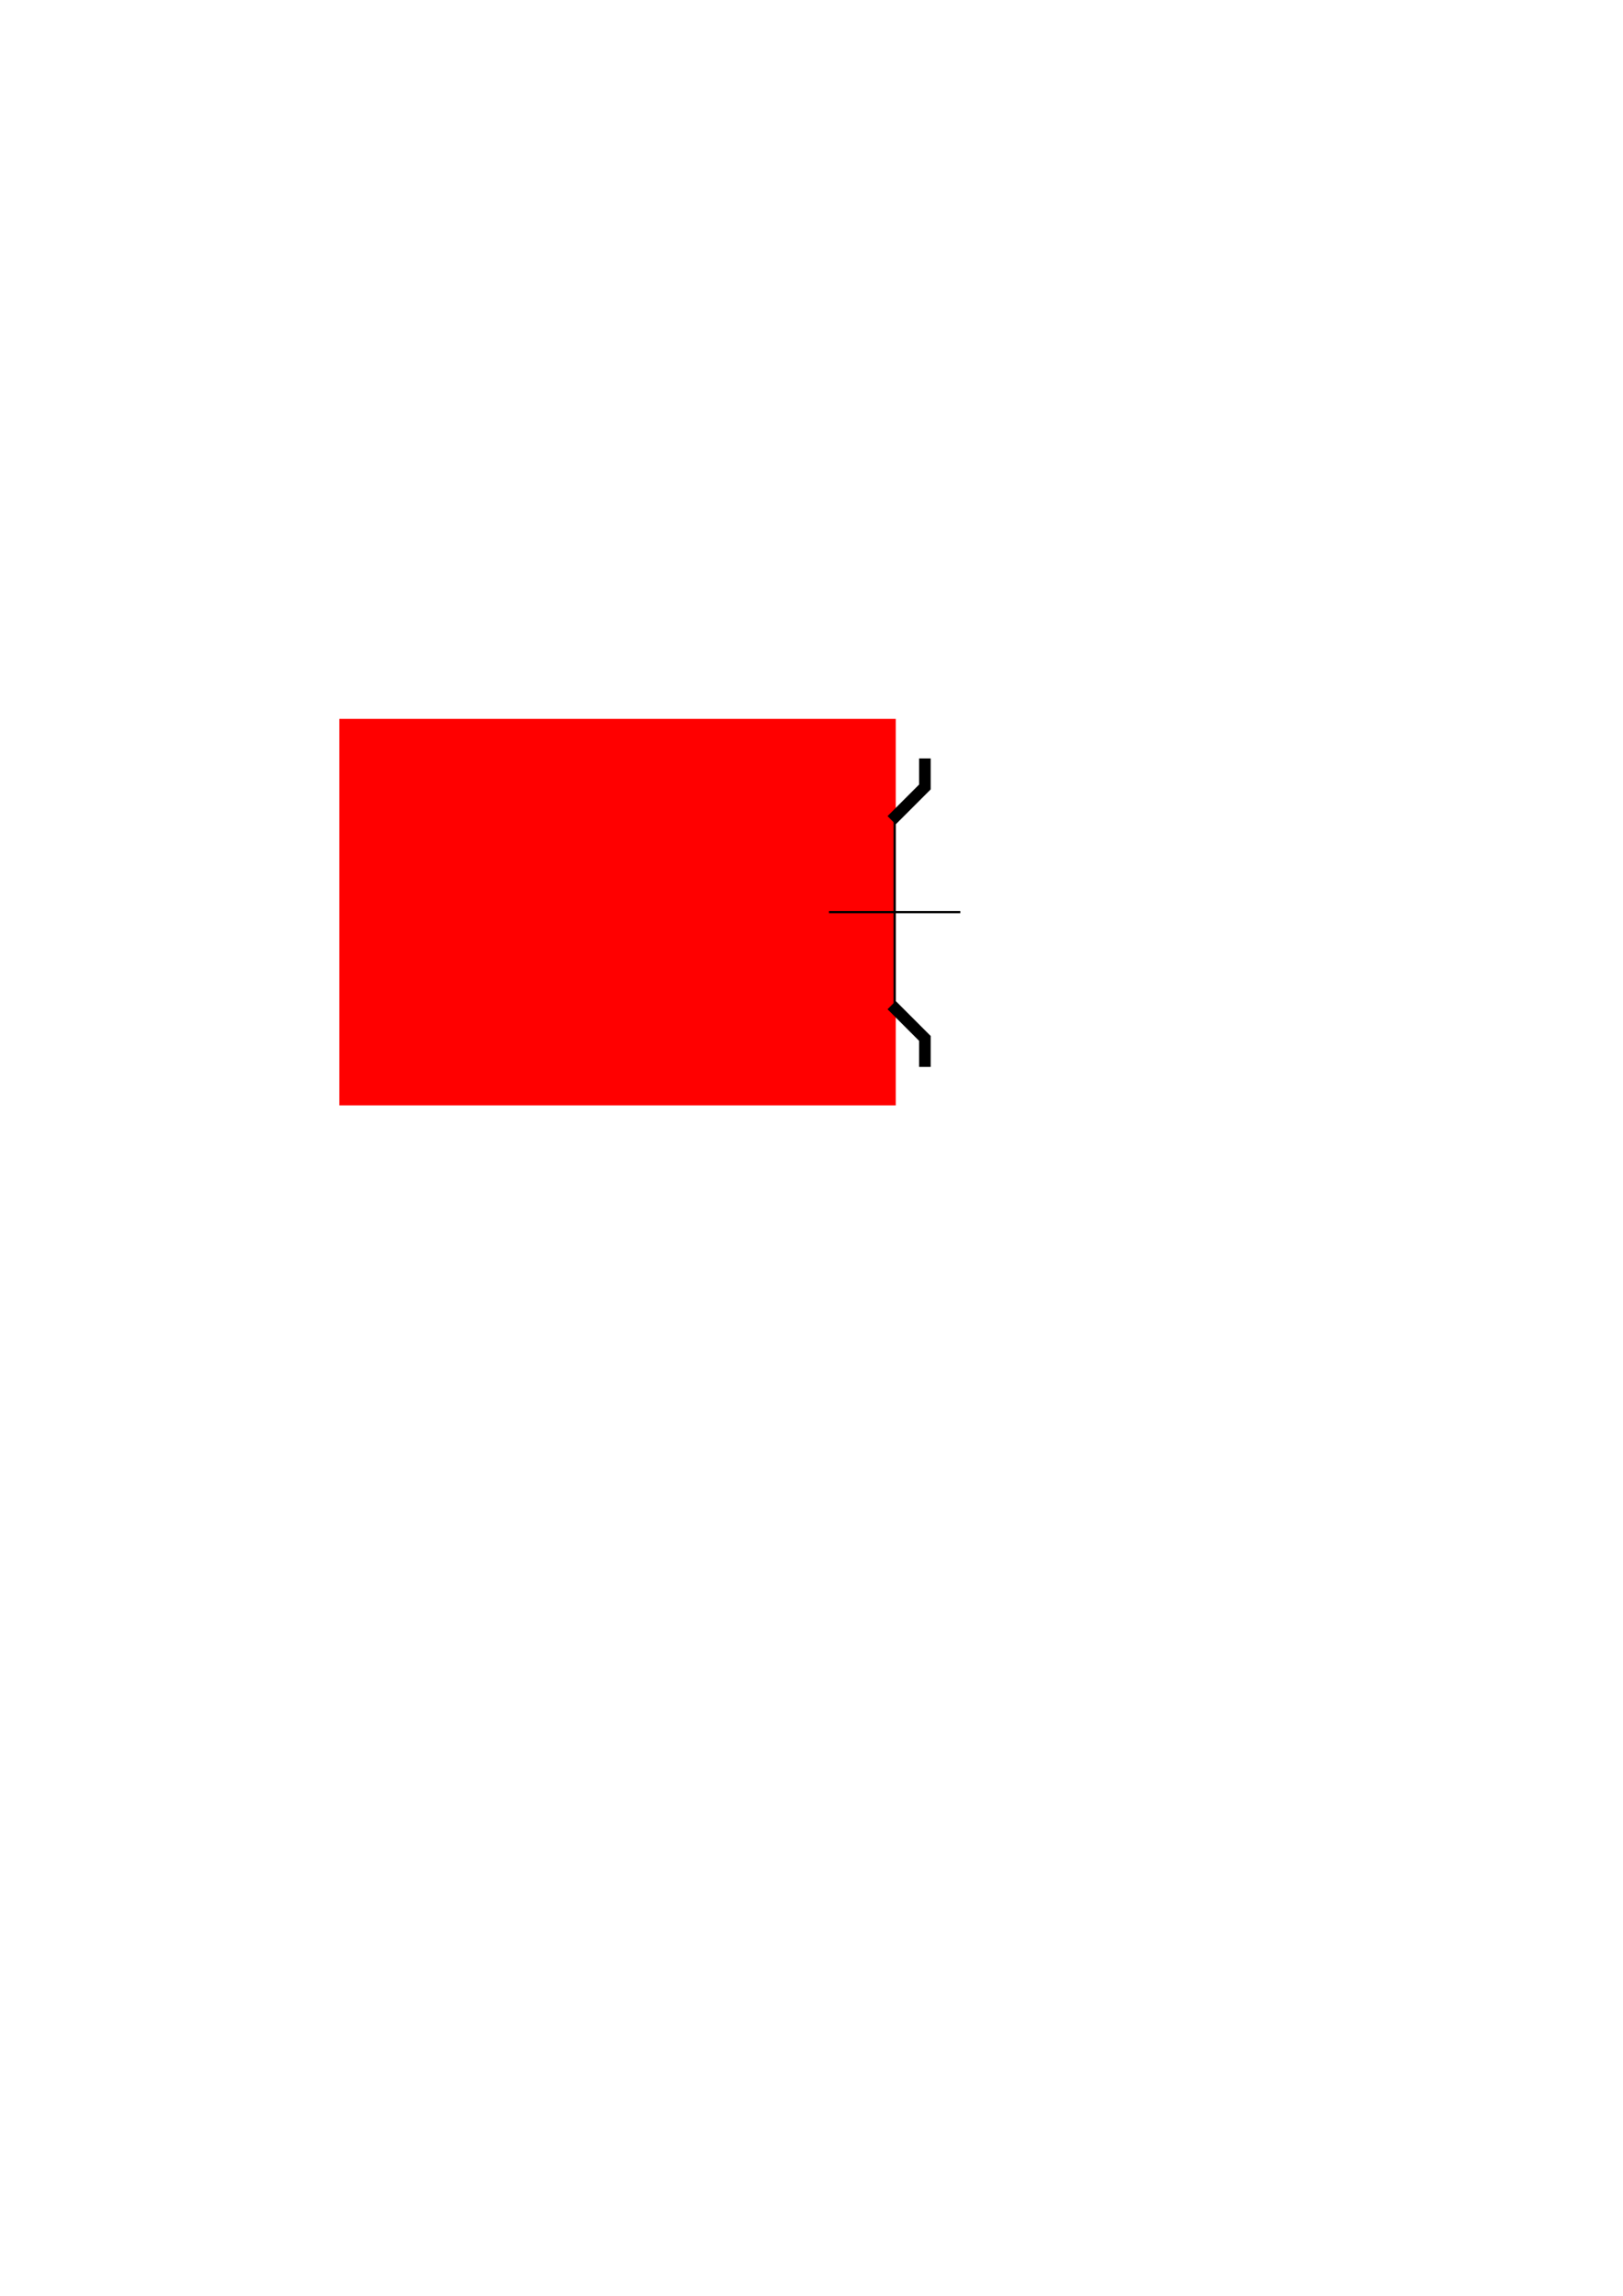 <?xml version="1.0" encoding="UTF-8" standalone="no"?>
<!-- Created with Inkscape (http://www.inkscape.org/) -->

<svg
   xmlns:dc="http://purl.org/dc/elements/1.1/"
   xmlns:cc="http://creativecommons.org/ns#"
   xmlns:rdf="http://www.w3.org/1999/02/22-rdf-syntax-ns#"
   xmlns:svg="http://www.w3.org/2000/svg"
   xmlns="http://www.w3.org/2000/svg"
   xmlns:sodipodi="http://sodipodi.sourceforge.net/DTD/sodipodi-0.dtd"
   xmlns:inkscape="http://www.inkscape.org/namespaces/inkscape"
   width="744.094"
   height="1052.362"
   id="svg3046"
   version="1.1"
   inkscape:version="0.48.4 r"
   sodipodi:docname="rc1_10.dxf">
  <defs
     id="defs3048">
    <inkscape:path-effect
       effect="spiro"
       id="path-effect3134"
       is_visible="true" />
    <inkscape:path-effect
       effect="spiro"
       id="path-effect3130"
       is_visible="true" />
    <inkscape:path-effect
       effect="spiro"
       id="path-effect3126"
       is_visible="true" />
    <inkscape:path-effect
       effect="spiro"
       id="path-effect3122"
       is_visible="true" />
    <inkscape:path-effect
       effect="spiro"
       id="path-effect3118"
       is_visible="true" />
    <inkscape:path-effect
       effect="spiro"
       id="path-effect3114"
       is_visible="true" />
    <inkscape:path-effect
       effect="spiro"
       id="path-effect3110"
       is_visible="true" />
    <inkscape:path-effect
       effect="spiro"
       id="path-effect3082"
       is_visible="true" />
    <inkscape:path-effect
       effect="spiro"
       id="path-effect3078"
       is_visible="true" />
    <inkscape:path-effect
       effect="spiro"
       id="path-effect3074"
       is_visible="true" />
  </defs>
  <sodipodi:namedview
     id="base"
     pagecolor="#ffffff"
     bordercolor="#666666"
     borderopacity="1.0"
     inkscape:pageopacity="0.0"
     inkscape:pageshadow="2"
     inkscape:zoom="4.0282961"
     inkscape:cx="298.16731"
     inkscape:cy="634.25198"
     inkscape:document-units="px"
     inkscape:current-layer="layer1"
     showgrid="false"
     inkscape:window-width="1280"
     inkscape:window-height="962"
     inkscape:window-x="-8"
     inkscape:window-y="-8"
     inkscape:window-maximized="1" />
  <g
     inkscape:groupmode="layer"
     id="layer2"
     inkscape:label="wheel"
     style="display:inline">
    <rect
       style="fill:#ff0000;fill-opacity:1;stroke:none;display:inline"
       id="rect3054"
       width="255.118"
       height="177.165"
       x="155.551"
       y="329.528" />
  </g>
  <g
     inkscape:label="rim"
     inkscape:groupmode="layer"
     id="layer1"
     style="display:inline">
    <path
       style="fill:none;stroke:#000000;stroke-width:1px;stroke-linecap:butt;stroke-linejoin:miter;stroke-opacity:1"
       d="m 410.169,376.013 0,84.195"
       id="path3076"
       inkscape:path-effect="#path-effect3078"
       inkscape:original-d="m 410.16928,376.01268 0,84.19505"
       inkscape:connector-curvature="0" />
    <path
       style="fill:none;stroke:#000000;stroke-width:1px;stroke-linecap:butt;stroke-linejoin:miter;stroke-opacity:1"
       d="m 380.055,418.11 60.228,0"
       id="path3080"
       inkscape:path-effect="#path-effect3082"
       inkscape:original-d="m 380.05511,418.1102 60.22833,0"
       inkscape:connector-curvature="0" />
    <path
       style="fill:#000000;fill-opacity:1;stroke:none"
       d="M 421.375 347.656 L 421.375 359.625 L 406.906 374.094 L 410.656 377.875 L 426.688 361.844 L 426.688 361.812 L 426.688 347.656 L 421.375 347.656 z "
       id="rect3142" />
    <path
       style="fill:#000000;fill-opacity:1;stroke:none"
       d="M 410.656 458.844 L 406.906 462.625 L 421.375 477.094 L 421.375 489.062 L 426.688 489.062 L 426.688 474.938 L 426.719 474.906 L 426.688 474.875 L 410.656 458.844 z "
       id="rect3142-8" />
  </g>
</svg>
